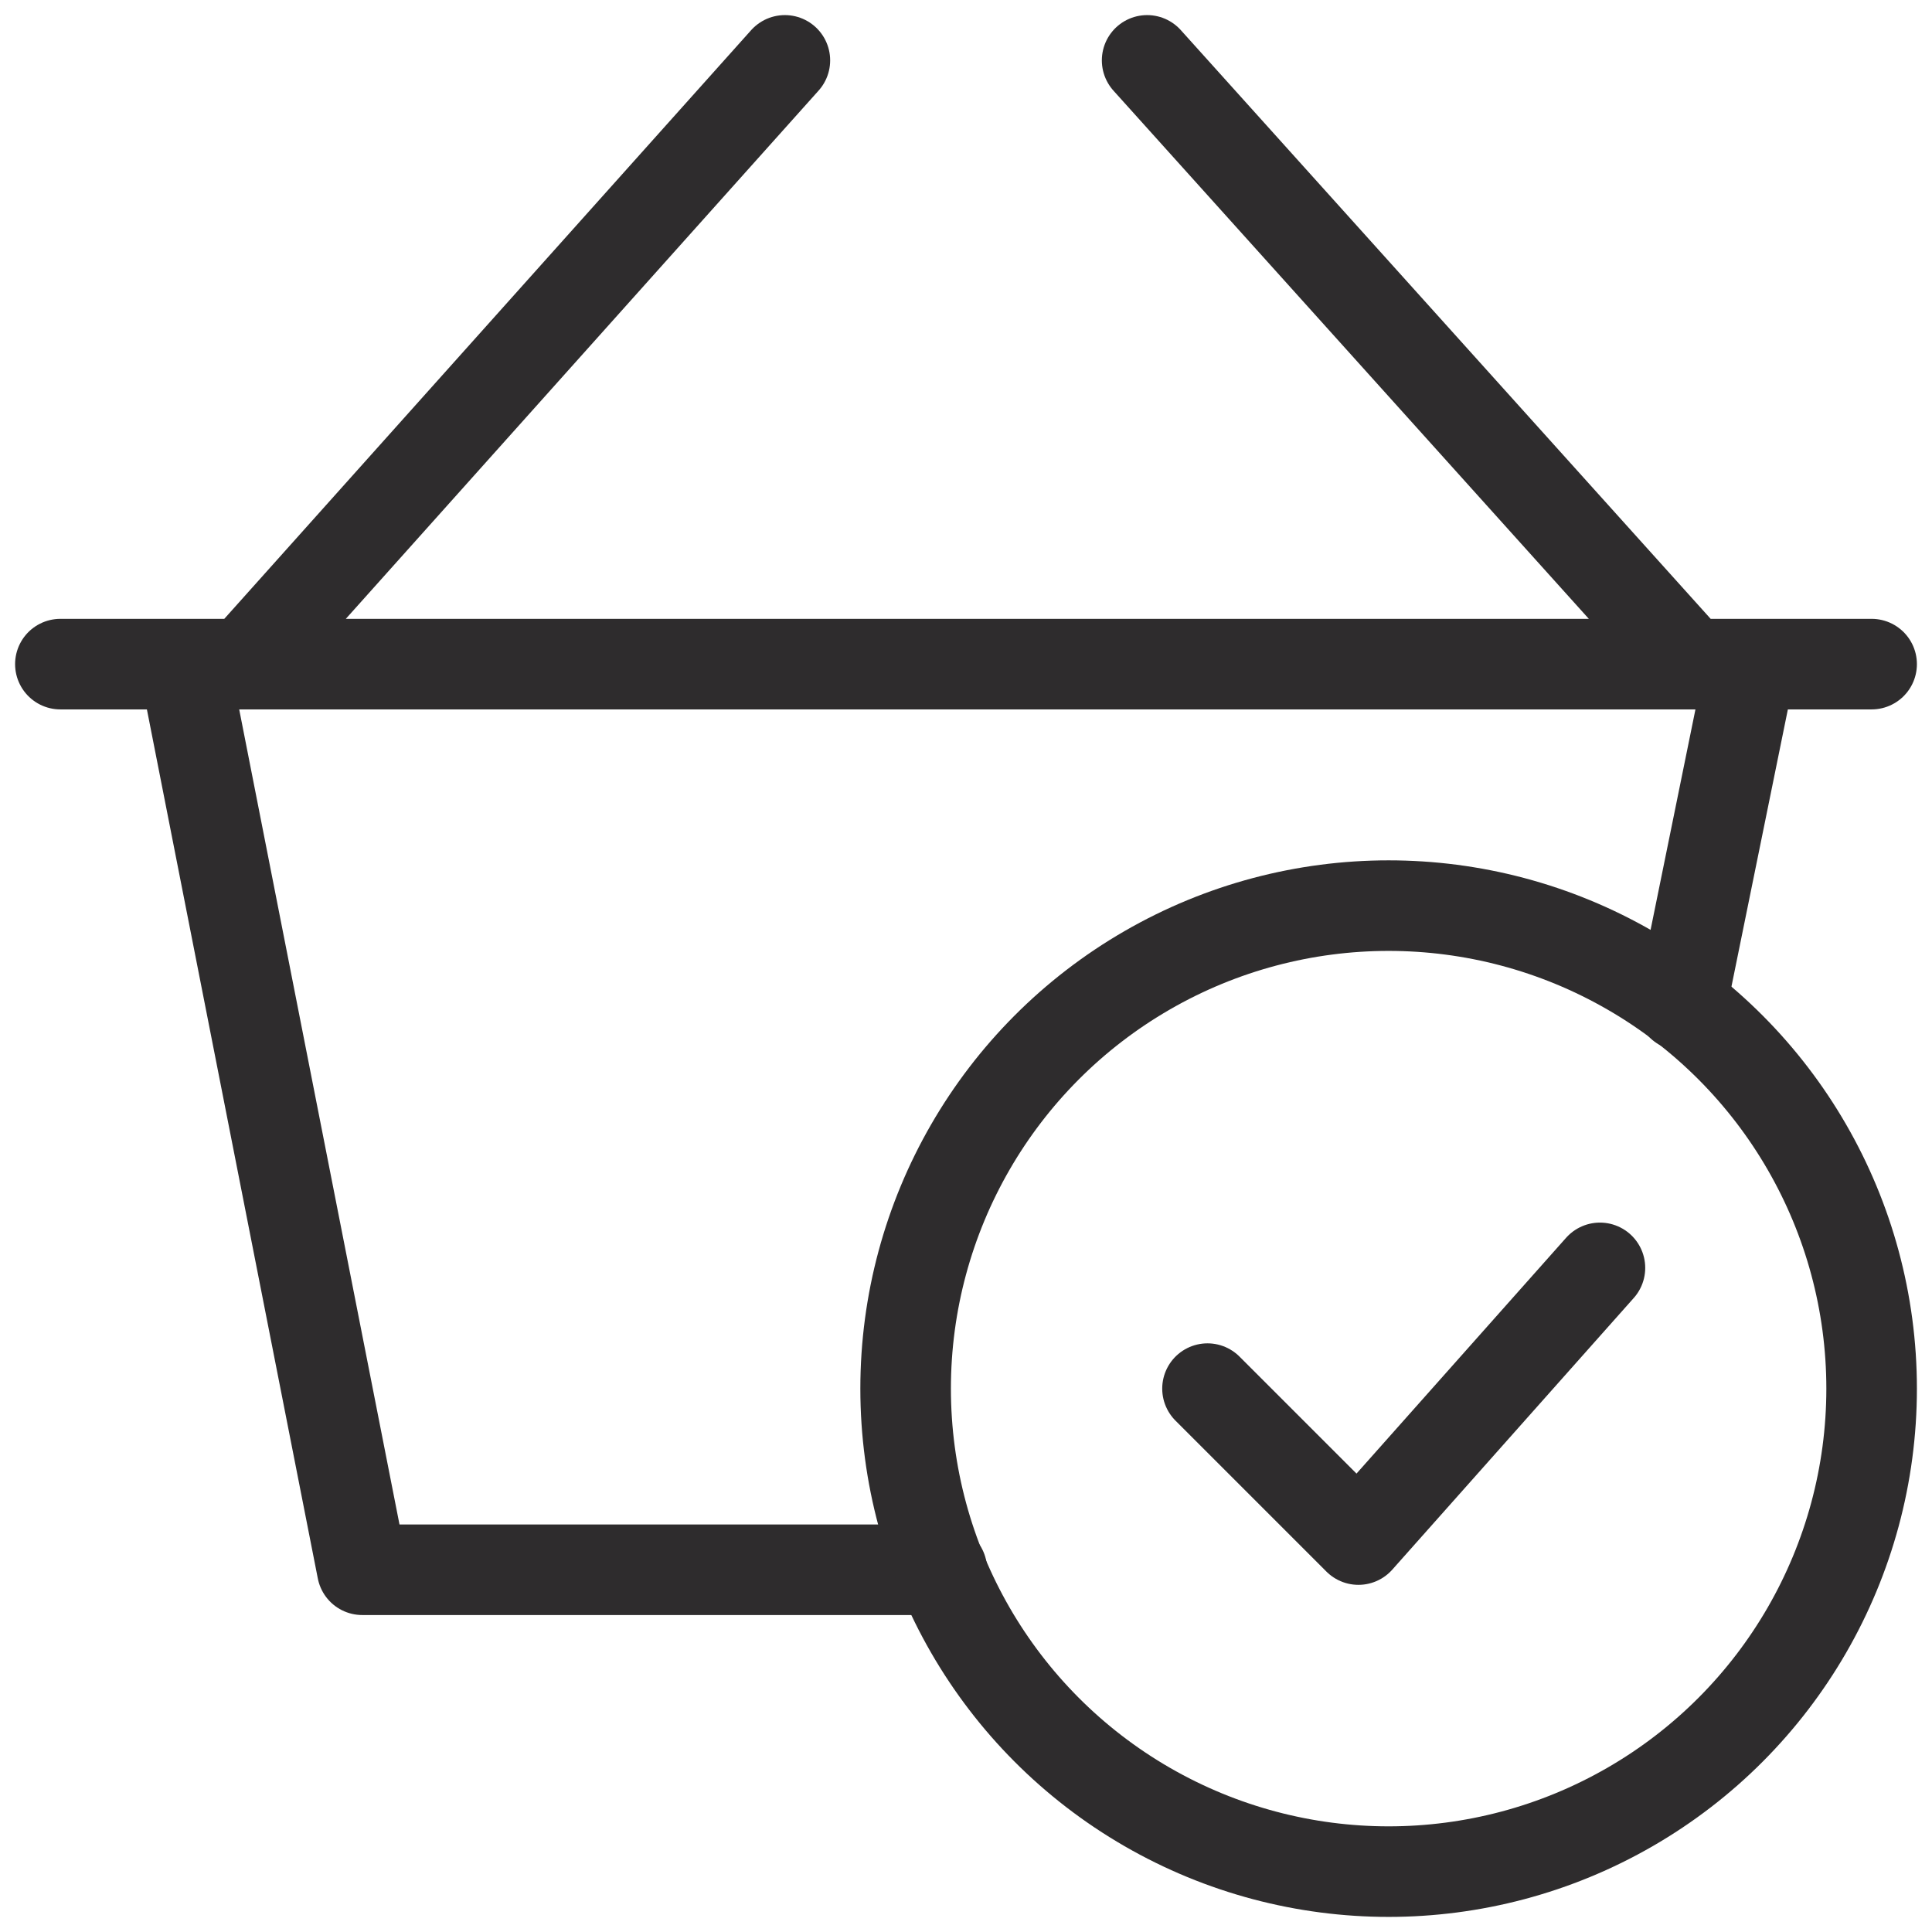 <svg viewBox="0 0 64 64" xmlns="http://www.w3.org/2000/svg"><g style="fill:none;stroke:#2e2c2d;stroke-miterlimit:10;stroke-width:3;stroke-linejoin:round;stroke-linecap:round"><path d="m55.7 33.3 2.3-11.3m-51.9 0 5.9 30h19.2m-5.2-50-17.9 20m29.9-20 18 20m-54 0h60"/><circle cx="46" cy="46" r="16"/><path d="m53 42-8 9-5-5"/></g></svg>